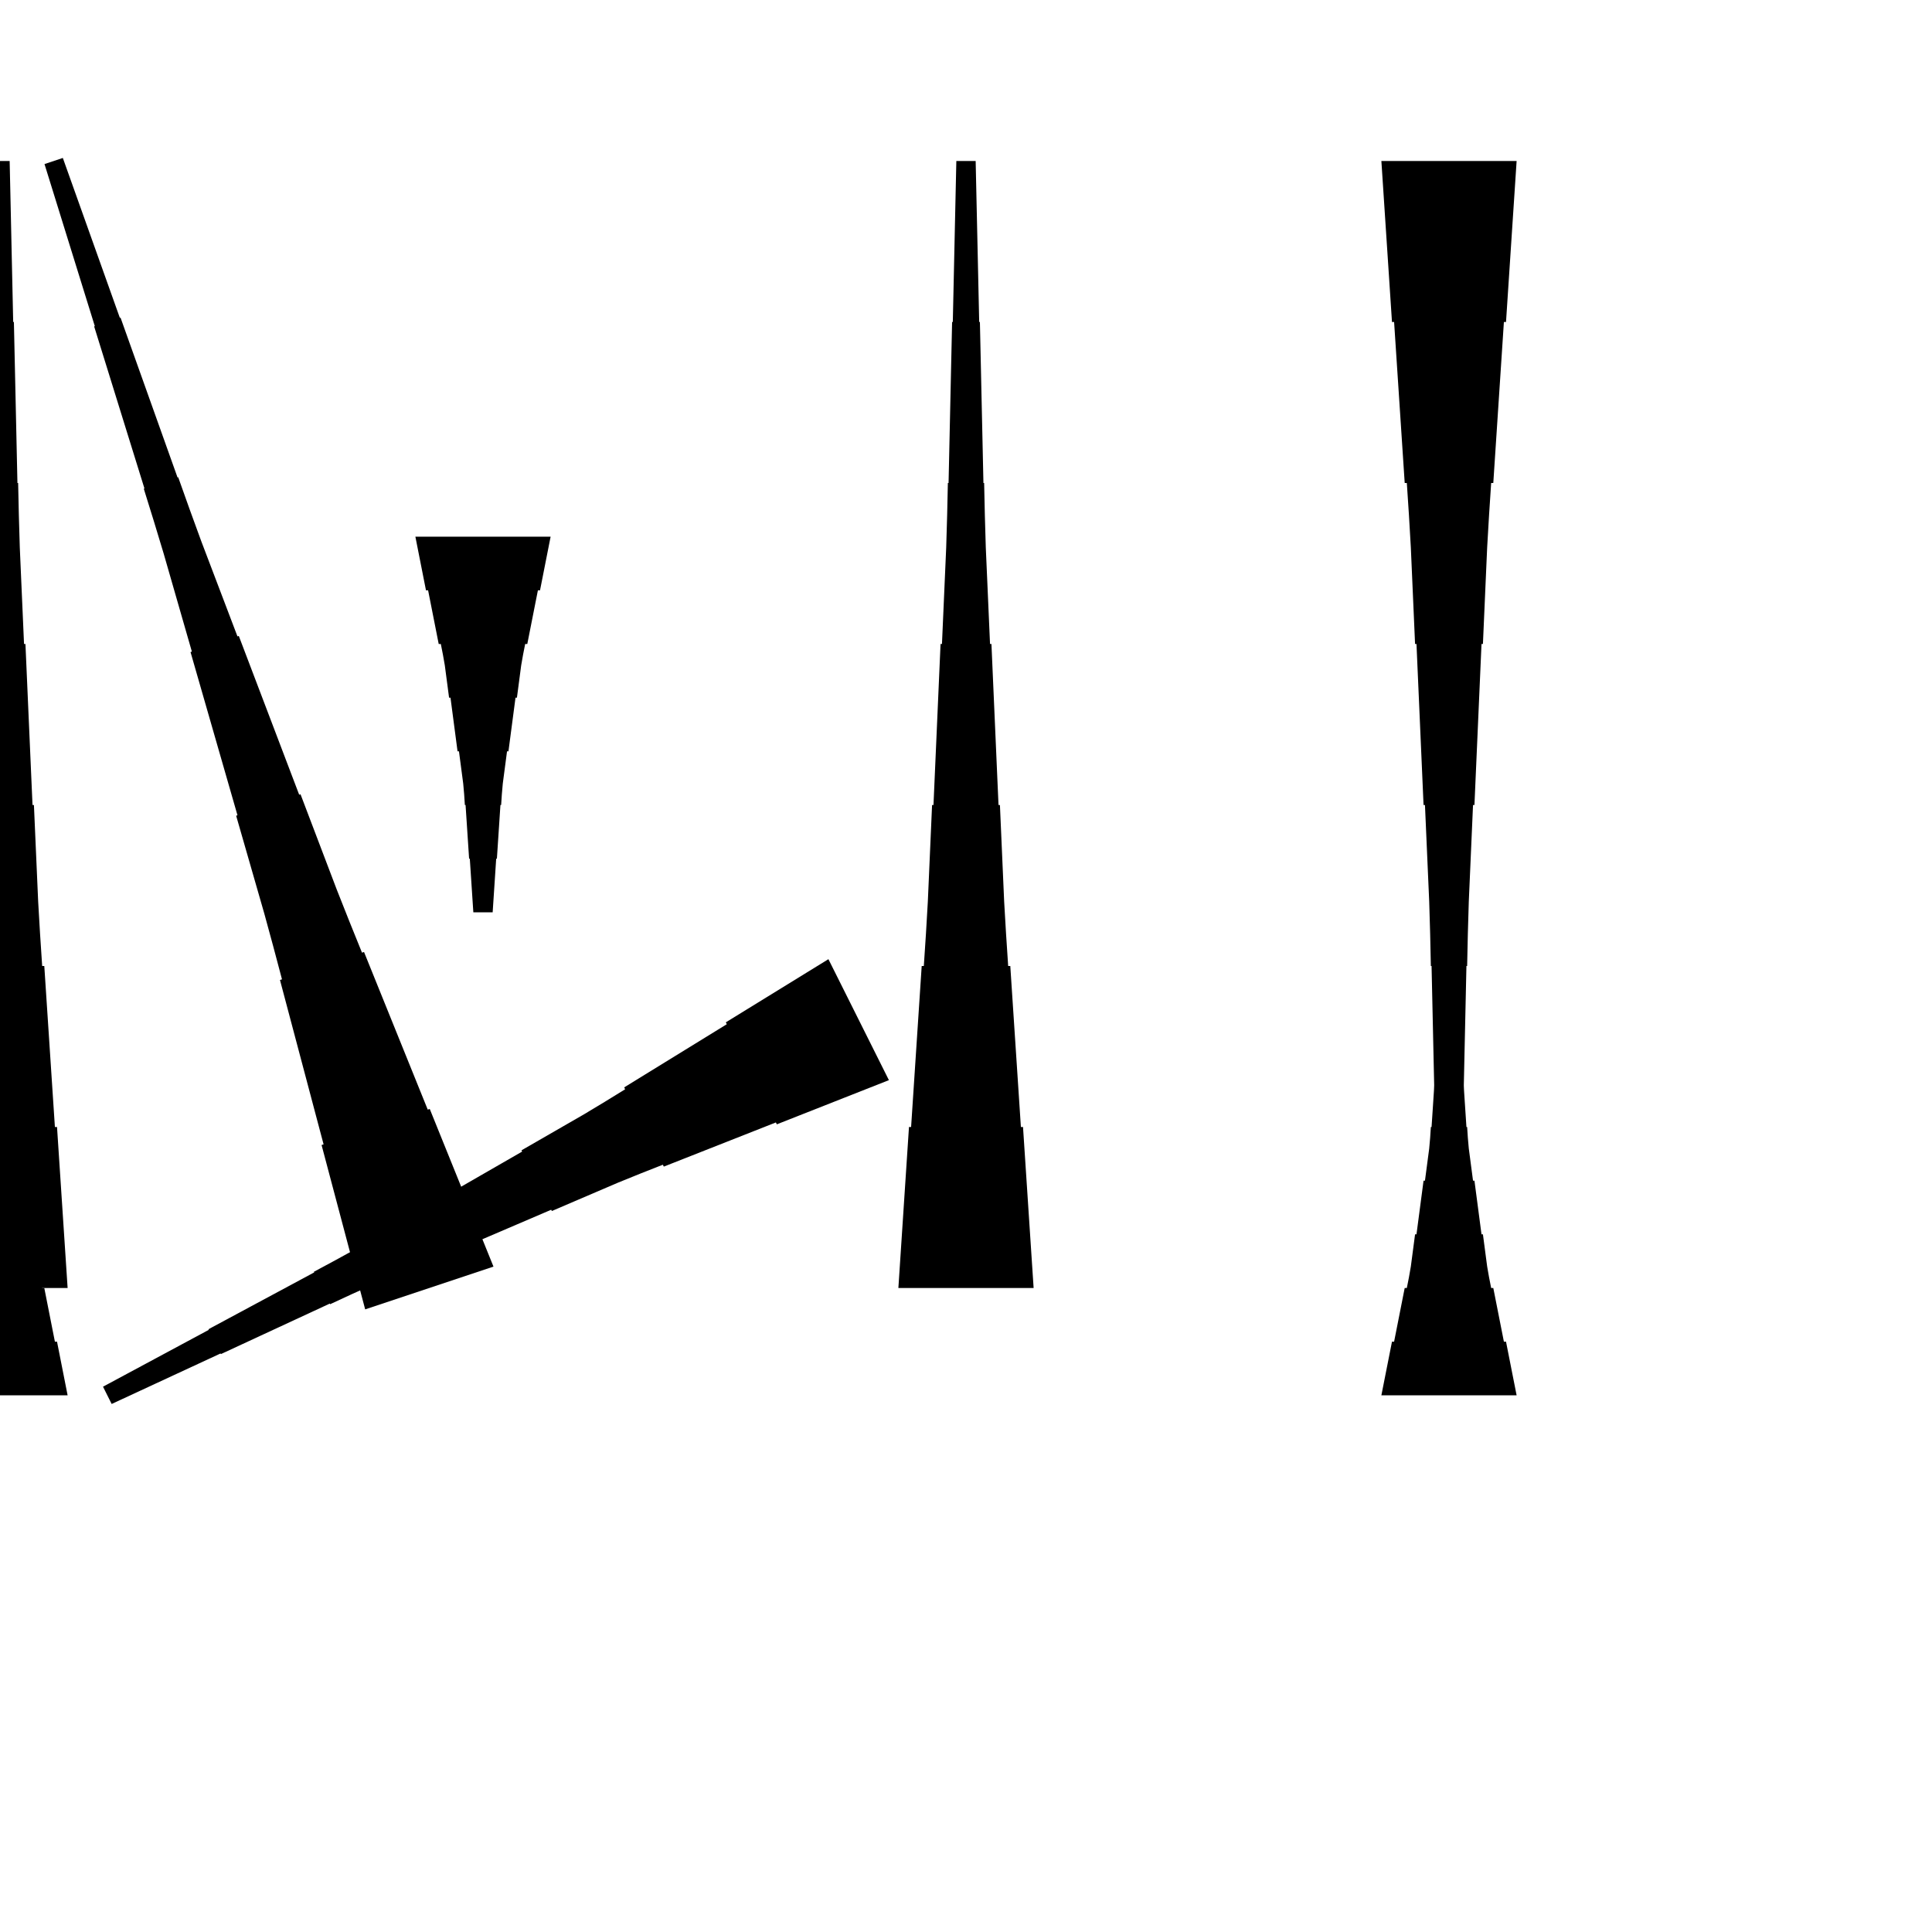<?xml version="1.0" encoding="UTF-8"?>
<!-- Flat -->
<svg version="1.1" xmlns="http://www.w3.org/2000/svg" xmlns:xlink="http://www.w3.org/1999/xlink" width="283.465pt" height="283.465pt" viewBox="0 0 283.465 283.465">
<title>Untitled</title>
<polygon points="131.811 188.976 132.122 184.252 132.433 179.528 132.744 174.803 133.055 170.079 133.367 165.354 133.678 165.354 133.989 160.63 134.3 155.905 134.611 151.181 134.922 146.457 135.233 141.732 135.544 141.732 135.856 137.008 136.132 132.284 136.339 127.559 136.547 122.835 136.754 118.11 136.962 118.11 137.169 113.386 137.377 108.661 137.584 103.937 137.791 99.213 137.999 94.488 138.206 94.488 138.414 89.764 138.621 85.039 138.828 80.315 138.967 75.591 139.071 70.866 139.174 70.866 139.278 66.142 139.382 61.417 139.485 56.693 139.589 51.968 139.693 47.244 139.796 47.244 139.9 42.52 140.004 37.795 140.107 33.071 140.211 28.346 140.315 23.622 143.15 23.622 143.253 28.346 143.357 33.071 143.461 37.795 143.564 42.52 143.668 47.244 143.772 47.244 143.876 51.968 143.979 56.693 144.083 61.417 144.187 66.142 144.29 70.866 144.394 70.866 144.498 75.591 144.636 80.315 144.844 85.039 145.051 89.764 145.258 94.488 145.466 94.488 145.673 99.213 145.881 103.937 146.088 108.661 146.295 113.386 146.503 118.11 146.71 118.11 146.918 122.835 147.125 127.559 147.332 132.284 147.609 137.008 147.92 141.732 148.231 141.732 148.542 146.457 148.853 151.181 149.165 155.905 149.476 160.63 149.787 165.354 150.098 165.354 150.409 170.079 150.72 174.803 151.031 179.528 151.342 184.252 151.654 188.976" fill="rgba(0,0,0,1)" />
<polygon points="130.421 158.48 127.132 159.777 123.844 161.073 120.555 162.37 117.266 163.666 113.978 164.963 113.838 164.685 110.55 165.981 107.261 167.278 103.972 168.574 100.683 169.871 97.395 171.167 97.255 170.889 93.967 172.185 90.693 173.513 87.451 174.902 84.209 176.291 80.966 177.681 80.874 177.495 77.631 178.885 74.389 180.274 71.147 181.663 67.904 183.052 64.662 184.442 64.569 184.256 61.327 185.645 58.084 187.035 54.842 188.424 51.63 189.875 48.434 191.357 48.388 191.264 45.192 192.746 41.996 194.228 38.8 195.71 35.604 197.193 32.408 198.675 32.362 198.582 29.166 200.064 25.97 201.546 22.774 203.028 19.578 204.51 16.382 205.992 15.114 203.457 18.217 201.789 21.321 200.122 24.424 198.454 27.527 196.786 30.63 195.119 30.584 195.026 33.687 193.359 36.79 191.691 39.894 190.024 42.997 188.356 46.1 186.688 46.054 186.596 49.157 184.928 52.245 183.23 55.301 181.469 58.358 179.709 61.415 177.949 61.322 177.763 64.379 176.003 67.436 174.242 70.493 172.482 73.55 170.722 76.607 168.962 76.514 168.776 79.571 167.016 82.628 165.255 85.684 163.495 88.71 161.673 91.721 159.82 91.582 159.542 94.592 157.688 97.603 155.835 100.613 153.982 103.624 152.129 106.634 150.276 106.495 149.998 109.505 148.145 112.516 146.292 115.526 144.439 118.537 142.585 121.547 140.732" fill="rgba(0,0,0,1)" />
<polygon points="202.677 204.724 202.988 203.15 203.299 201.575 203.611 200 203.922 198.425 204.233 196.85 204.544 196.85 204.855 195.276 205.166 193.701 205.477 192.126 205.788 190.551 206.1 188.976 206.411 188.976 206.722 187.402 206.998 185.827 207.206 184.252 207.413 182.677 207.62 181.102 207.828 181.102 208.035 179.528 208.243 177.953 208.45 176.378 208.658 174.803 208.865 173.228 209.072 173.228 209.28 171.654 209.487 170.079 209.695 168.504 209.833 166.929 209.937 165.354 210.04 165.354 210.144 163.78 210.248 162.205 210.351 160.63 210.455 159.055 210.559 157.48 210.663 157.48 210.766 155.905 210.87 154.331 210.974 152.756 211.077 151.181 211.181 149.606 214.016 149.606 214.119 151.181 214.223 152.756 214.327 154.331 214.431 155.905 214.534 157.48 214.638 157.48 214.742 159.055 214.845 160.63 214.949 162.205 215.053 163.78 215.156 165.354 215.26 165.354 215.364 166.929 215.502 168.504 215.71 170.079 215.917 171.654 216.124 173.228 216.332 173.228 216.539 174.803 216.747 176.378 216.954 177.953 217.161 179.528 217.369 181.102 217.576 181.102 217.784 182.677 217.991 184.252 218.199 185.827 218.475 187.402 218.786 188.976 219.097 188.976 219.409 190.551 219.72 192.126 220.031 193.701 220.342 195.276 220.653 196.85 220.964 196.85 221.275 198.425 221.586 200 221.897 201.575 222.209 203.15 222.52 204.724" fill="rgba(0,0,0,1)" />
<polygon points="80.787 78.74 80.476 80.315 80.165 81.89 79.854 83.465 79.543 85.039 79.232 86.614 78.921 86.614 78.61 88.189 78.298 89.764 77.987 91.339 77.676 92.913 77.365 94.488 77.054 94.488 76.743 96.063 76.466 97.638 76.259 99.213 76.052 100.787 75.844 102.362 75.637 102.362 75.429 103.937 75.222 105.512 75.014 107.087 74.807 108.661 74.6 110.236 74.392 110.236 74.185 111.811 73.977 113.386 73.77 114.961 73.632 116.535 73.528 118.11 73.424 118.11 73.32 119.685 73.217 121.26 73.113 122.835 73.009 124.409 72.906 125.984 72.802 125.984 72.698 127.559 72.595 129.134 72.491 130.709 72.387 132.284 72.284 133.858 69.449 133.858 69.345 132.284 69.241 130.709 69.138 129.134 69.034 127.559 68.93 125.984 68.827 125.984 68.723 124.409 68.619 122.835 68.516 121.26 68.412 119.685 68.308 118.11 68.204 118.11 68.101 116.535 67.962 114.961 67.755 113.386 67.547 111.811 67.34 110.236 67.133 110.236 66.925 108.661 66.718 107.087 66.51 105.512 66.303 103.937 66.096 102.362 65.888 102.362 65.681 100.787 65.473 99.213 65.266 97.638 64.989 96.063 64.678 94.488 64.367 94.488 64.056 92.913 63.745 91.339 63.434 89.764 63.123 88.189 62.812 86.614 62.501 86.614 62.189 85.039 61.878 83.465 61.567 81.89 61.256 80.315 60.945 78.74" fill="rgba(0,0,0,1)" />
<polygon points="-9.921 188.976 -9.61 184.252 -9.299 179.528 -8.988 174.803 -8.677 170.079 -8.366 165.354 -8.055 165.354 -7.743 160.63 -7.432 155.905 -7.121 151.181 -6.81 146.457 -6.499 141.732 -6.188 141.732 -5.877 137.008 -5.6 132.284 -5.393 127.559 -5.185 122.835 -4.978 118.11 -4.771 118.11 -4.563 113.386 -4.356 108.661 -4.148 103.937 -3.941 99.213 -3.733 94.488 -3.526 94.488 -3.319 89.764 -3.111 85.039 -2.904 80.315 -2.765 75.591 -2.662 70.866 -2.558 70.866 -2.454 66.142 -2.351 61.417 -2.247 56.693 -2.143 51.968 -2.04 47.244 -1.936 47.244 -1.832 42.52 -1.728 37.795 -1.625 33.071 -1.521 28.346 -1.417 23.622 1.417 23.622 1.521 28.346 1.625 33.071 1.728 37.795 1.832 42.52 1.936 47.244 2.04 47.244 2.143 51.968 2.247 56.693 2.351 61.417 2.454 66.142 2.558 70.866 2.662 70.866 2.765 75.591 2.904 80.315 3.111 85.039 3.319 89.764 3.526 94.488 3.733 94.488 3.941 99.213 4.148 103.937 4.356 108.661 4.563 113.386 4.771 118.11 4.978 118.11 5.185 122.835 5.393 127.559 5.6 132.284 5.877 137.008 6.188 141.732 6.499 141.732 6.81 146.457 7.121 151.181 7.432 155.905 7.743 160.63 8.055 165.354 8.366 165.354 8.677 170.079 8.988 174.803 9.299 179.528 9.61 184.252 9.921 188.976" fill="rgba(0,0,0,1)" />
<polygon points="222.52 23.622 222.209 28.346 221.897 33.071 221.586 37.795 221.275 42.52 220.964 47.244 220.653 47.244 220.342 51.968 220.031 56.693 219.72 61.417 219.409 66.142 219.097 70.866 218.786 70.866 218.475 75.591 218.199 80.315 217.991 85.039 217.784 89.764 217.576 94.488 217.369 94.488 217.161 99.213 216.954 103.937 216.747 108.661 216.539 113.386 216.332 118.11 216.124 118.11 215.917 122.835 215.71 127.559 215.502 132.284 215.364 137.008 215.26 141.732 215.156 141.732 215.053 146.457 214.949 151.181 214.845 155.905 214.742 160.63 214.638 165.354 214.534 165.354 214.431 170.079 214.327 174.803 214.223 179.528 214.119 184.252 214.016 188.976 211.181 188.976 211.077 184.252 210.974 179.528 210.87 174.803 210.766 170.079 210.663 165.354 210.559 165.354 210.455 160.63 210.351 155.905 210.248 151.181 210.144 146.457 210.04 141.732 209.937 141.732 209.833 137.008 209.695 132.284 209.487 127.559 209.28 122.835 209.072 118.11 208.865 118.11 208.658 113.386 208.45 108.661 208.243 103.937 208.035 99.213 207.828 94.488 207.62 94.488 207.413 89.764 207.206 85.039 206.998 80.315 206.722 75.591 206.411 70.866 206.1 70.866 205.788 66.142 205.477 61.417 205.166 56.693 204.855 51.968 204.544 47.244 204.233 47.244 203.922 42.52 203.611 37.795 203.299 33.071 202.988 28.346 202.677 23.622" fill="rgba(0,0,0,1)" />
<polygon points="53.58 192.114 52.3 187.291 51.021 182.468 49.741 177.645 48.461 172.823 47.182 168 47.477 167.901 46.197 163.079 44.918 158.256 43.638 153.433 42.358 148.61 41.079 143.787 41.374 143.689 40.094 138.866 38.782 134.054 37.404 129.264 36.026 124.474 34.648 119.684 34.844 119.619 33.466 114.829 32.088 110.039 30.71 105.249 29.332 100.459 27.954 95.669 28.151 95.603 26.773 90.813 25.395 86.023 24.017 81.233 22.573 76.465 21.097 71.708 21.195 71.675 19.719 66.918 18.242 62.161 16.766 57.404 15.29 52.646 13.813 47.889 13.912 47.856 12.435 43.099 10.959 38.342 9.482 33.585 8.006 28.827 6.529 24.07 9.219 23.174 10.892 27.866 12.565 32.557 14.238 37.249 15.911 41.94 17.584 46.632 17.683 46.599 19.356 51.291 21.029 55.982 22.703 60.674 24.376 65.366 26.049 70.057 26.147 70.024 27.82 74.716 29.526 79.397 31.298 84.055 33.07 88.714 34.841 93.373 35.038 93.308 36.809 97.966 38.581 102.625 40.353 107.284 42.124 111.943 43.896 116.602 44.093 116.536 45.864 121.195 47.636 125.854 49.407 130.512 51.244 135.149 53.114 139.775 53.41 139.677 55.279 144.303 57.149 148.929 59.019 153.555 60.889 158.181 62.759 162.807 63.054 162.709 64.924 167.335 66.794 171.961 68.664 176.587 70.534 181.213 72.404 185.839" fill="rgba(0,0,0,1)" />
<polygon points="-9.921 204.724 -9.61 203.15 -9.299 201.575 -8.988 200 -8.677 198.425 -8.366 196.85 -8.055 196.85 -7.743 195.276 -7.432 193.701 -7.121 192.126 -6.81 190.551 -6.499 188.976 -6.188 188.976 -5.877 187.402 -5.6 185.827 -5.393 184.252 -5.185 182.677 -4.978 181.102 -4.771 181.102 -4.563 179.528 -4.356 177.953 -4.148 176.378 -3.941 174.803 -3.733 173.228 -3.526 173.228 -3.319 171.654 -3.111 170.079 -2.904 168.504 -2.765 166.929 -2.662 165.354 -2.558 165.354 -2.454 163.78 -2.351 162.205 -2.247 160.63 -2.143 159.055 -2.04 157.48 -1.936 157.48 -1.832 155.905 -1.728 154.331 -1.625 152.756 -1.521 151.181 -1.417 149.606 1.417 149.606 1.521 151.181 1.625 152.756 1.728 154.331 1.832 155.905 1.936 157.48 2.04 157.48 2.143 159.055 2.247 160.63 2.351 162.205 2.454 163.78 2.558 165.354 2.662 165.354 2.765 166.929 2.904 168.504 3.111 170.079 3.319 171.654 3.526 173.228 3.733 173.228 3.941 174.803 4.148 176.378 4.356 177.953 4.563 179.528 4.771 181.102 4.978 181.102 5.185 182.677 5.393 184.252 5.6 185.827 5.877 187.402 6.188 188.976 6.499 188.976 6.81 190.551 7.121 192.126 7.432 193.701 7.743 195.276 8.055 196.85 8.366 196.85 8.677 198.425 8.988 200 9.299 201.575 9.61 203.15 9.921 204.724" fill="rgba(0,0,0,1)" />
</svg>